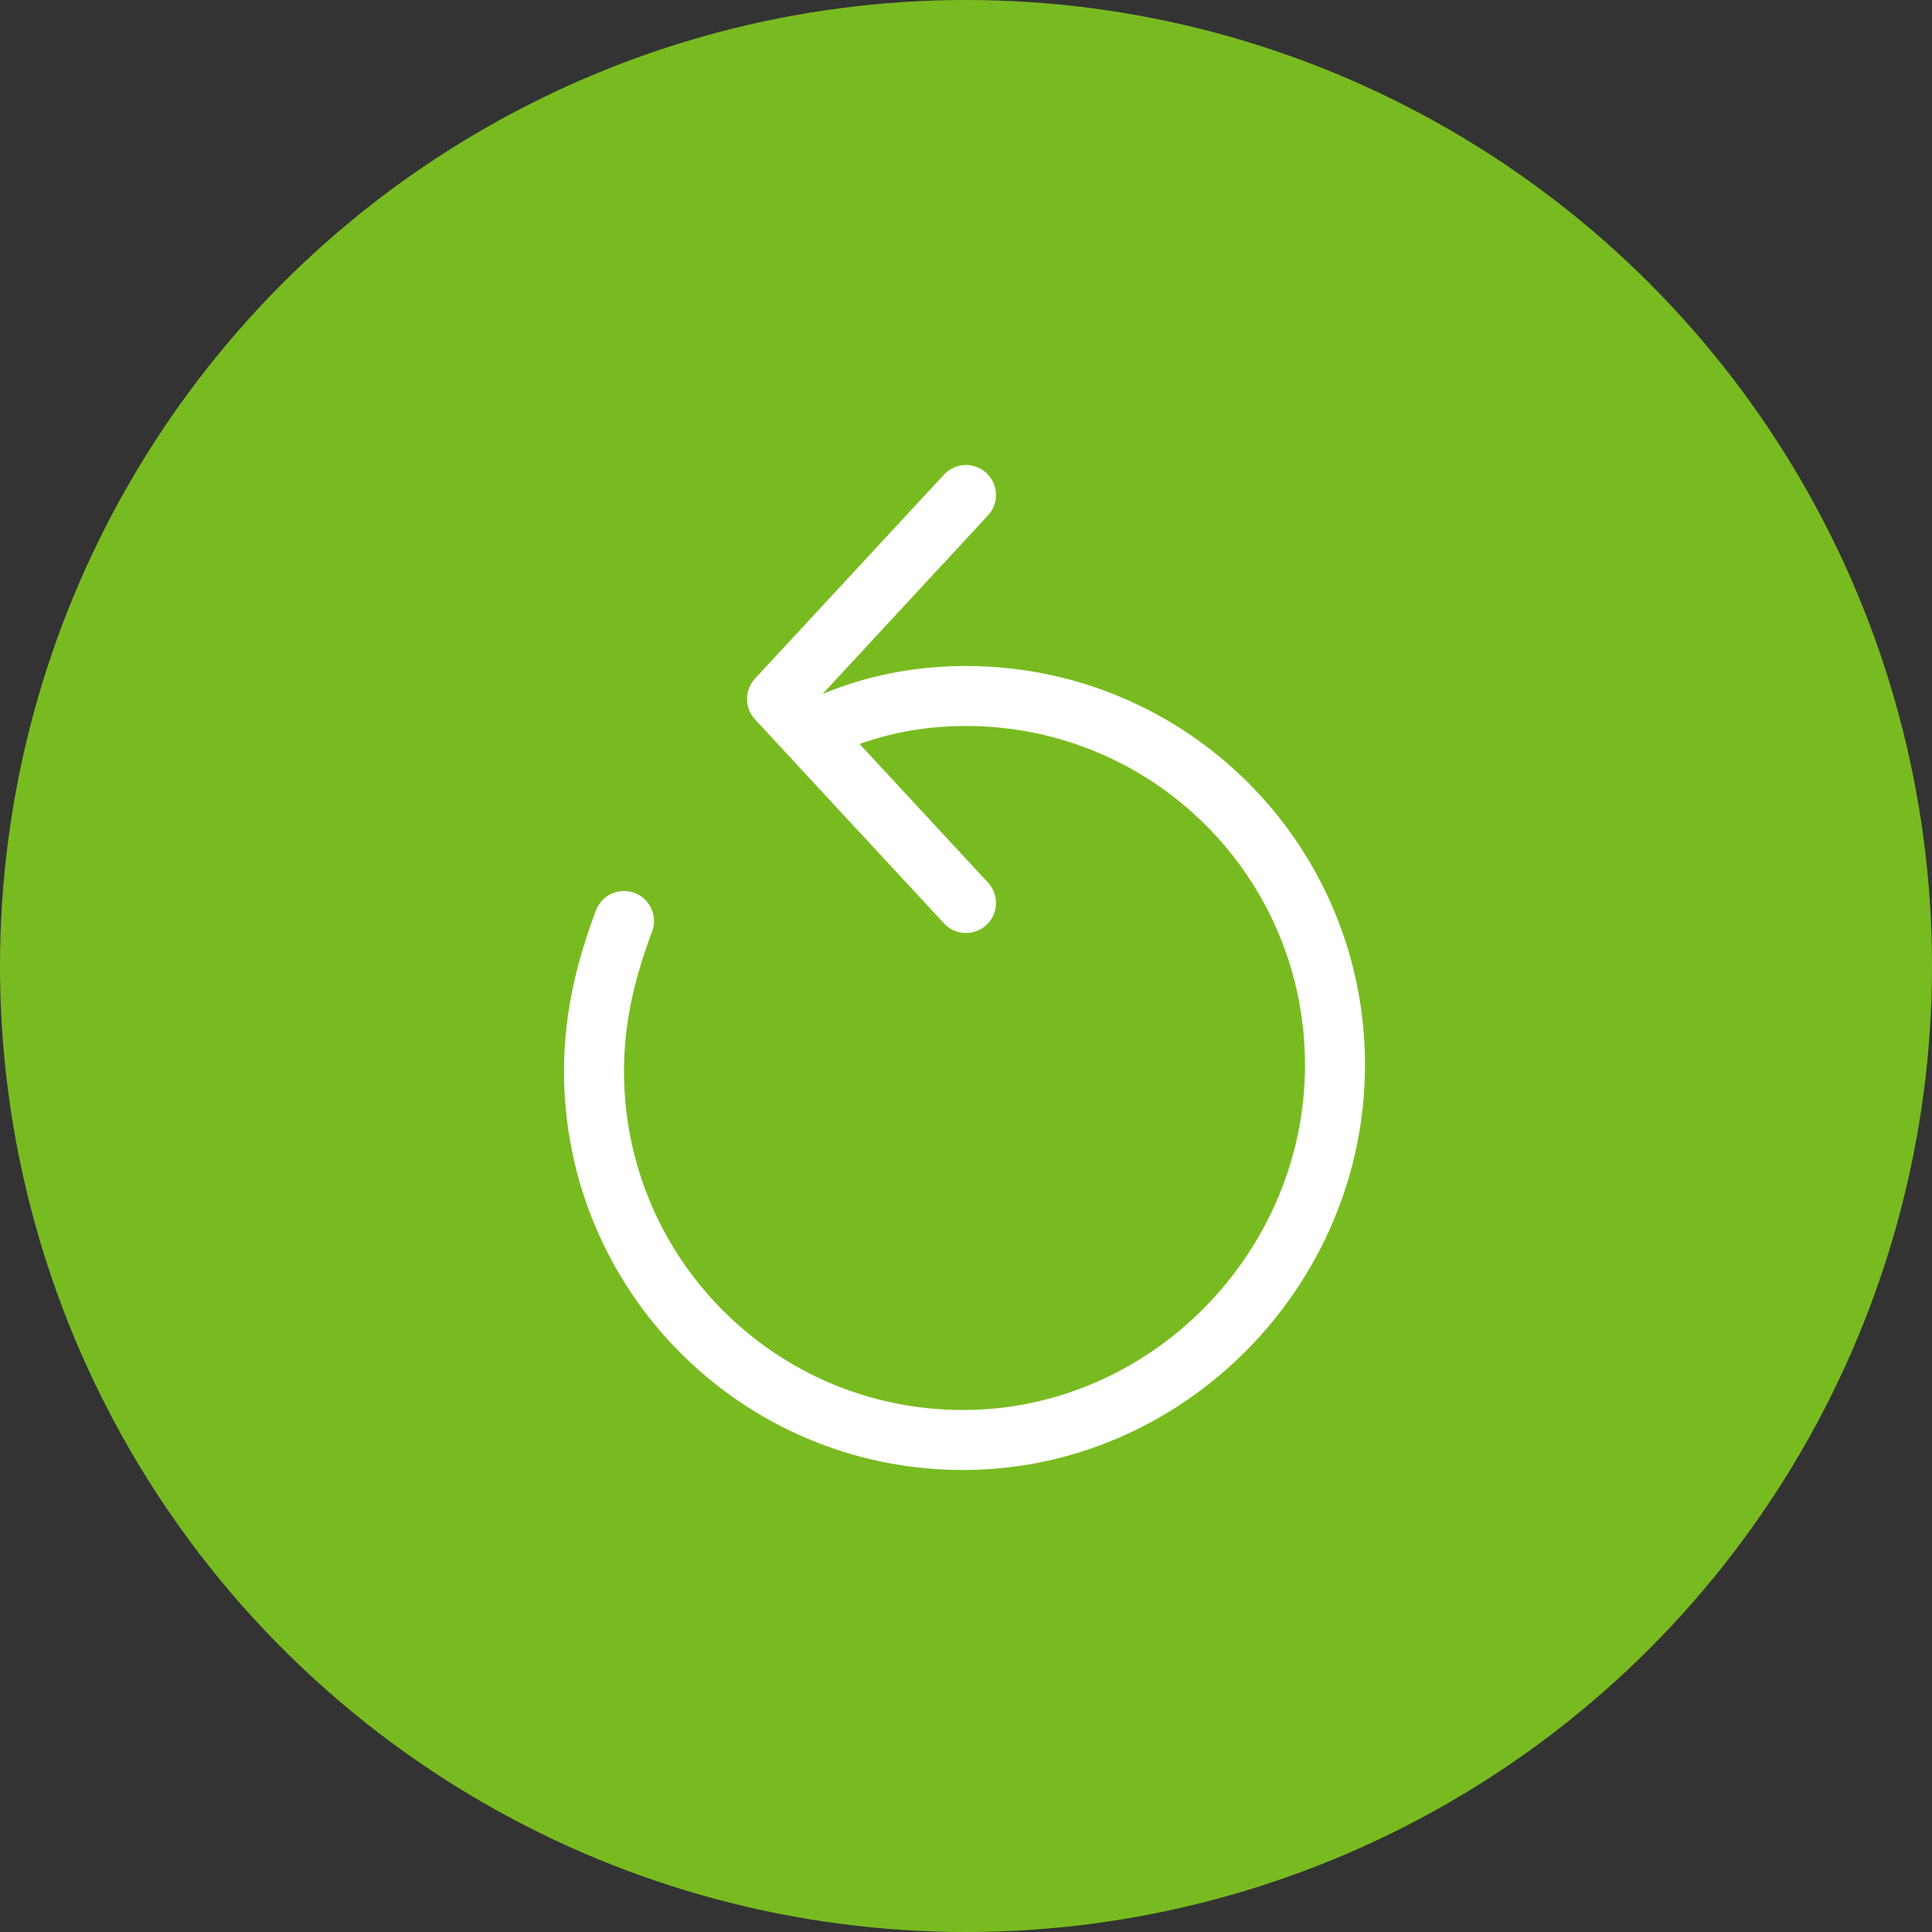 <?xml version="1.0" encoding="utf-8"?>
<!-- Generator: Adobe Illustrator 26.2.1, SVG Export Plug-In . SVG Version: 6.00 Build 0)  -->
<svg version="1.1" id="Capa_1" xmlns="http://www.w3.org/2000/svg" xmlns:xlink="http://www.w3.org/1999/xlink" x="0px" y="0px"
	 viewBox="0 0 64.4 64.4" style="enable-background:new 0 0 64.4 64.4;" xml:space="preserve">
<rect x="0" y="0" width="64.4" height="64.4" fill="#333333" stroke="none"/>
<style type="text/css">
	.st0{fill:#78BB20;}
	.st1{fill:none;stroke:#FFFFFF;stroke-width:2;stroke-linecap:round;stroke-linejoin:round;stroke-miterlimit:10;}
</style>
<circle class="st0" cx="32.2" cy="32.2" r="32.2"/>
<g>
	<path class="st1" d="M27.7,24.1c1.4-0.6,2.9-0.9,4.5-0.9c6.8,0,12.3,5.5,12.3,12.3S38.9,48,32.1,48s-12.3-5.5-12.3-12.3
		c0-1.8,0.4-3.4,1-5"/>
	<polyline class="st1" points="32.2,16.5 25.9,23.3 32.2,30.1 	"/>
</g>
</svg>
